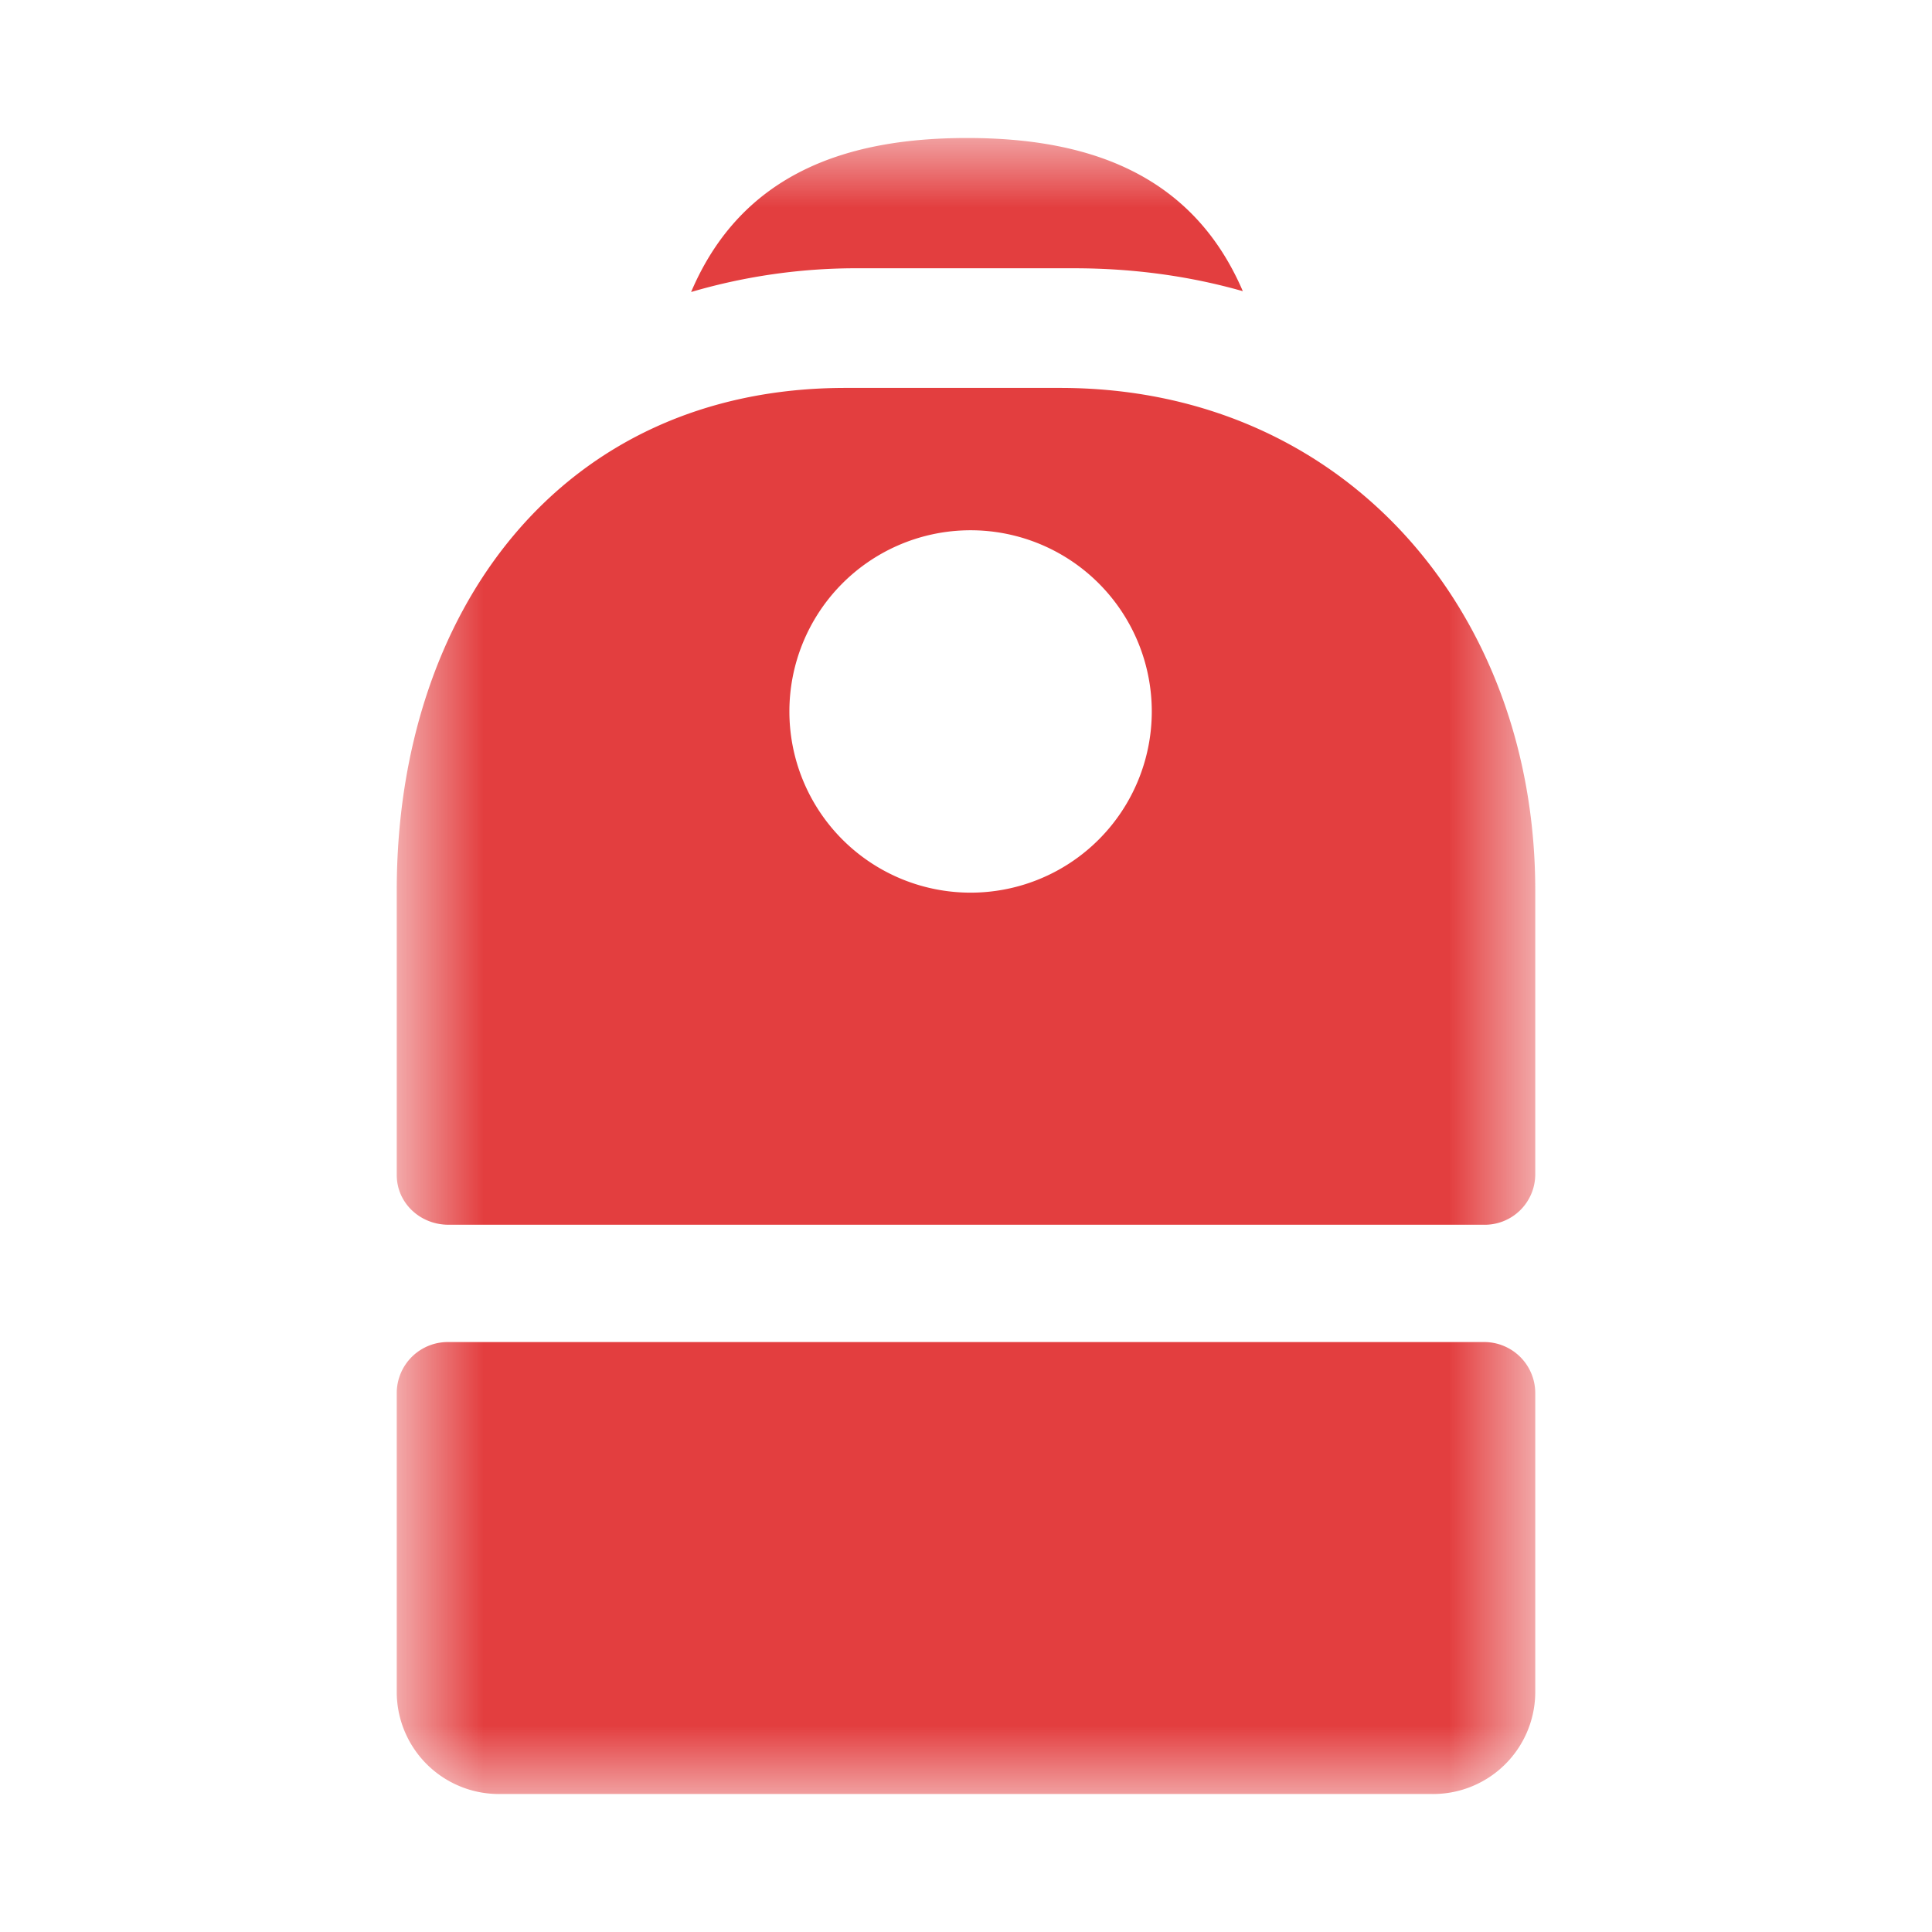 <svg xmlns="http://www.w3.org/2000/svg" width="16" height="16" preserveAspectRatio="xMidYMid meet" viewBox="0 0 14 14" fill="none"><mask id="phantom_a" width="10" height="12" x="2" y="1" maskUnits="userSpaceOnUse" style="mask-type:luminance"><path fill="#fff" d="M11.125 1h-8.25v12h8.25V1Z"/></mask><g mask="url(#phantom_a)"><path fill="#E33E3F" fill-rule="evenodd" d="M7.782 1.944c.436 0 .845.058 1.224.166C8.635 1.246 7.865 1 7.008 1c-.859 0-1.63.247-2 1.116a4.246 4.246 0 0 1 1.218-.172h1.556Zm-1.656.867c-2.071 0-3.251 1.63-3.251 3.64v2.064c0 .201.168.36.375.36h7.5a.366.366 0 0 0 .375-.36V6.45c0-2.01-1.372-3.639-3.443-3.639H6.126Zm.871 3.657a1.313 1.313 0 1 0 0-2.625 1.313 1.313 0 0 0 0 2.625Zm-4.122 3.62a.37.37 0 0 1 .375-.363h7.5a.37.37 0 0 1 .375.364v2.183a.74.74 0 0 1-.75.728h-6.75a.74.74 0 0 1-.75-.728v-2.184Z" clip-rule="evenodd"/></g></svg>